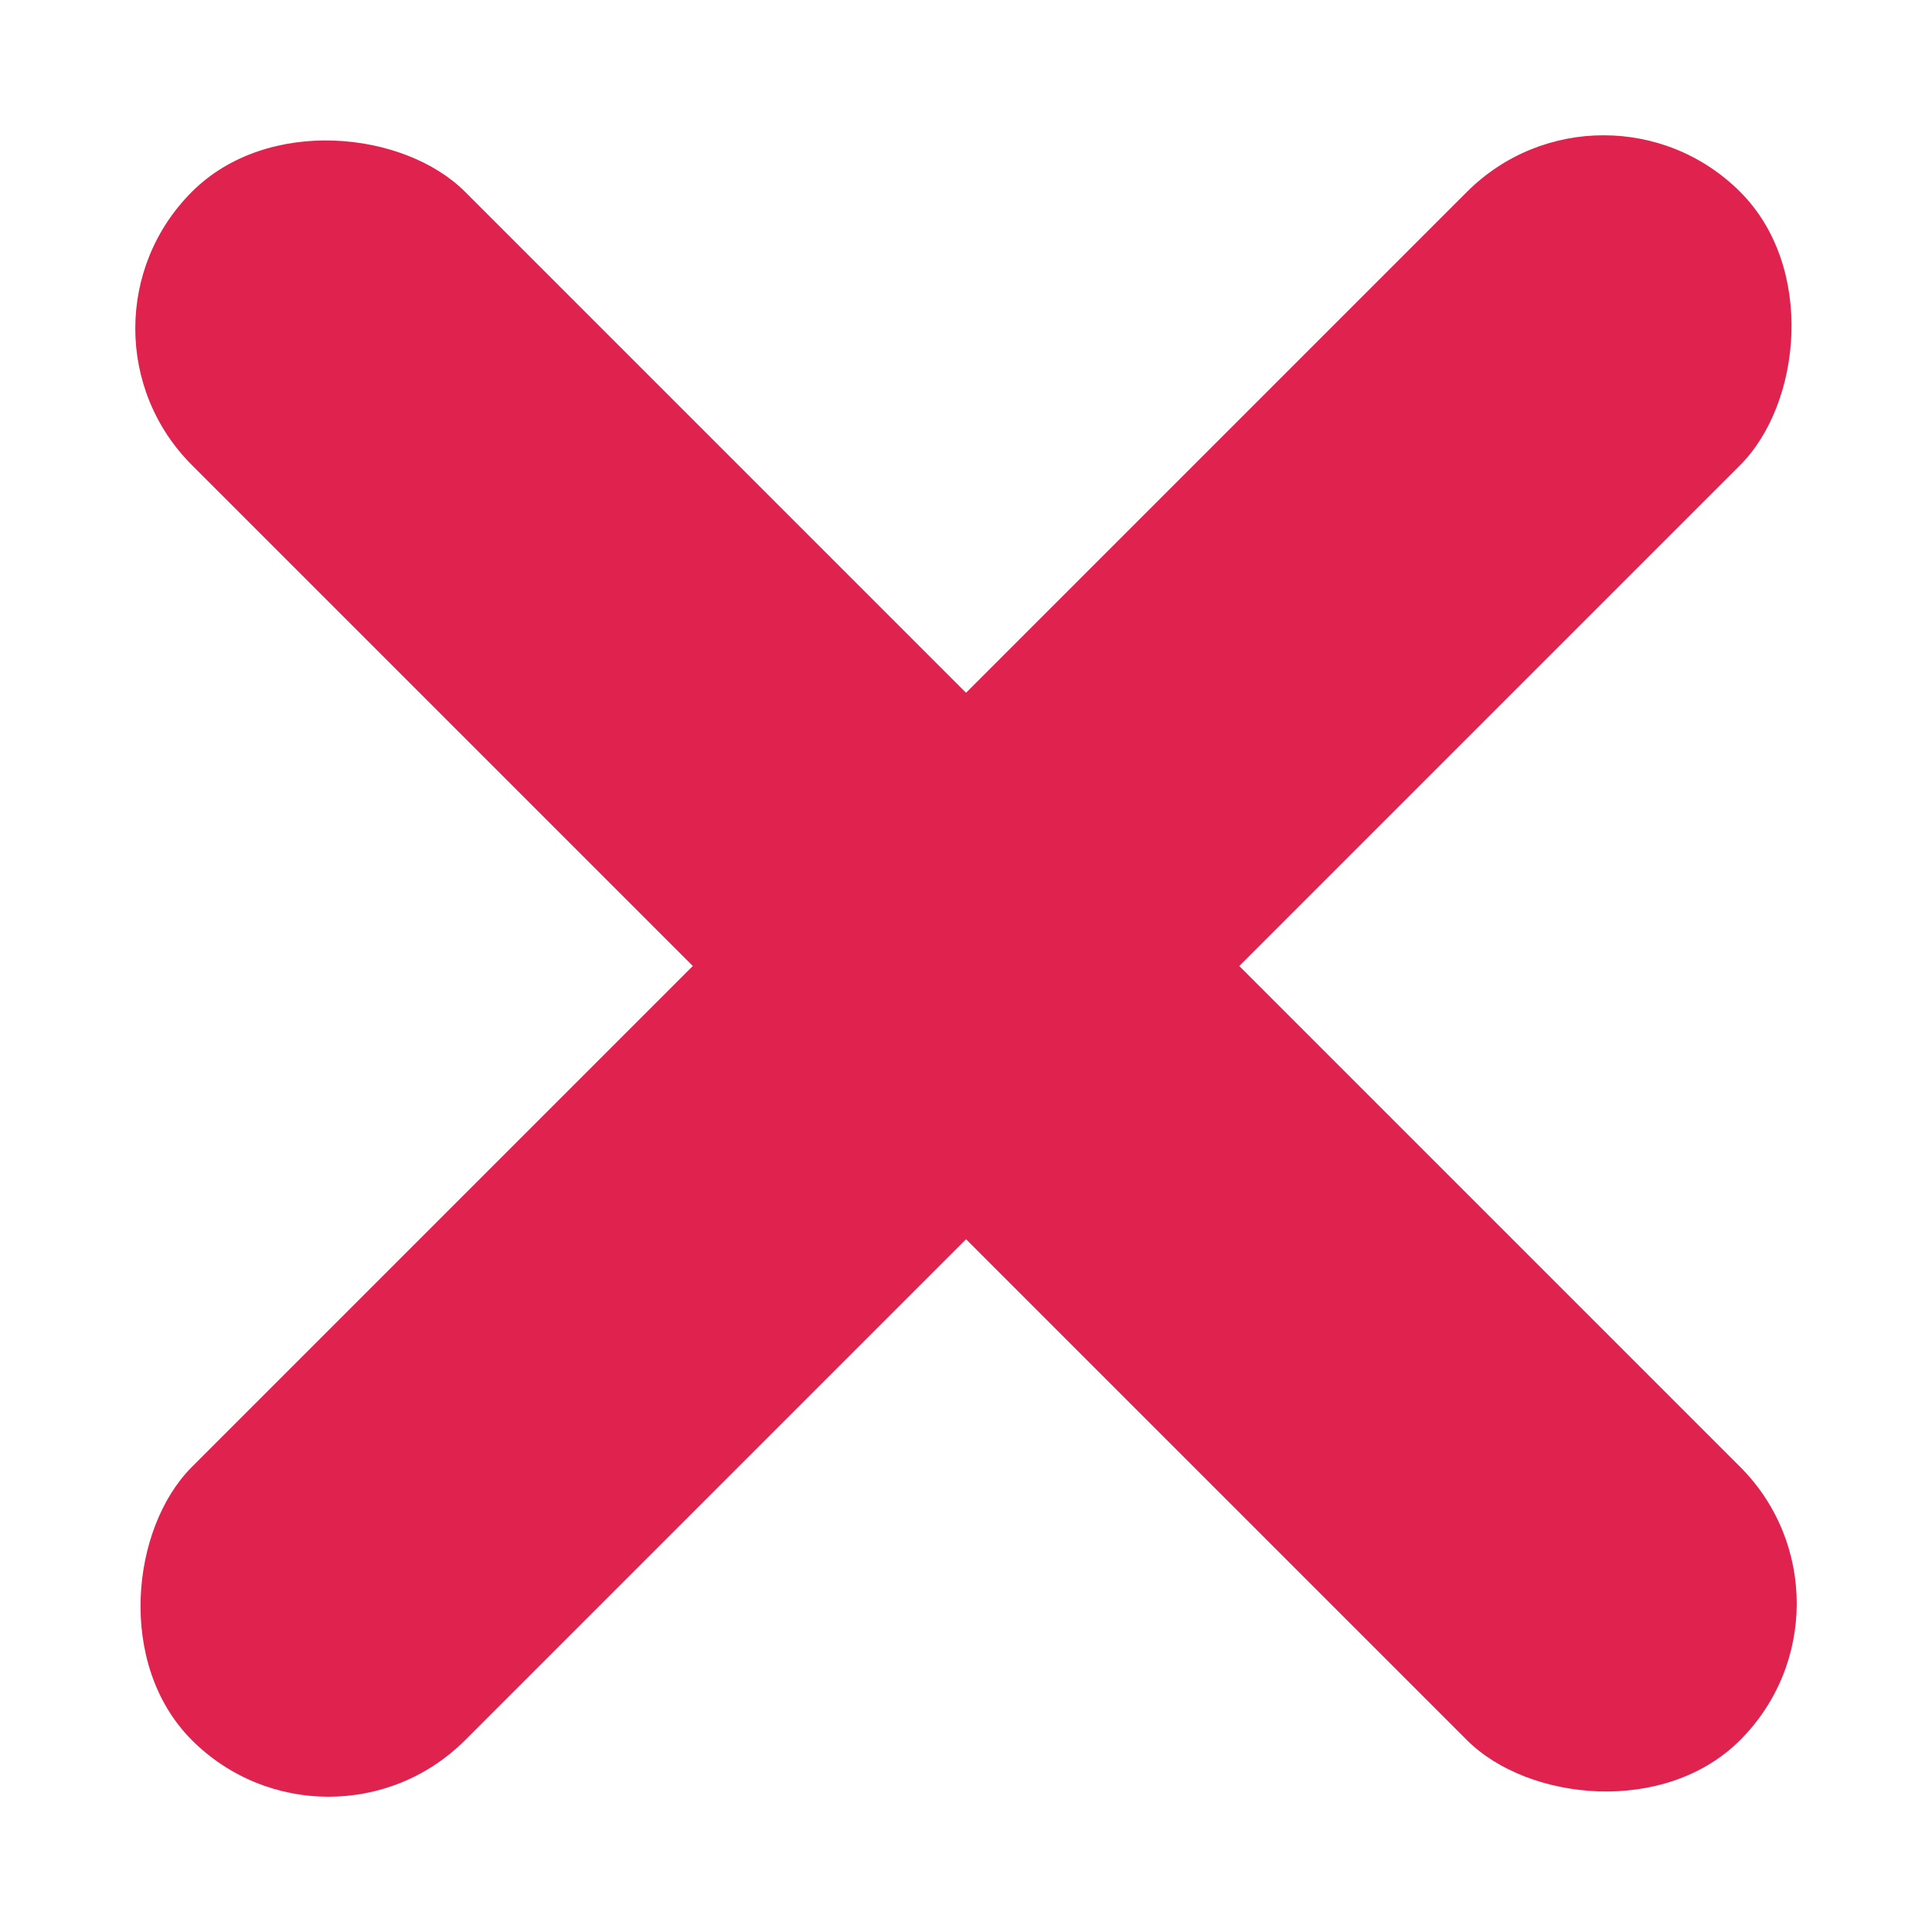 <svg width="15" height="15" viewBox="0 0 15 15" fill="none" xmlns="http://www.w3.org/2000/svg">
<rect x="0.429" y="2.55" width="3" height="17" rx="1.5" transform="rotate(-45 0.429 2.55)" fill="#E0234E"/>
<rect x="12.45" y="0.429" width="3" height="17" rx="1.5" transform="rotate(45 12.45 0.429)" fill="#E0234E"/>
</svg>

